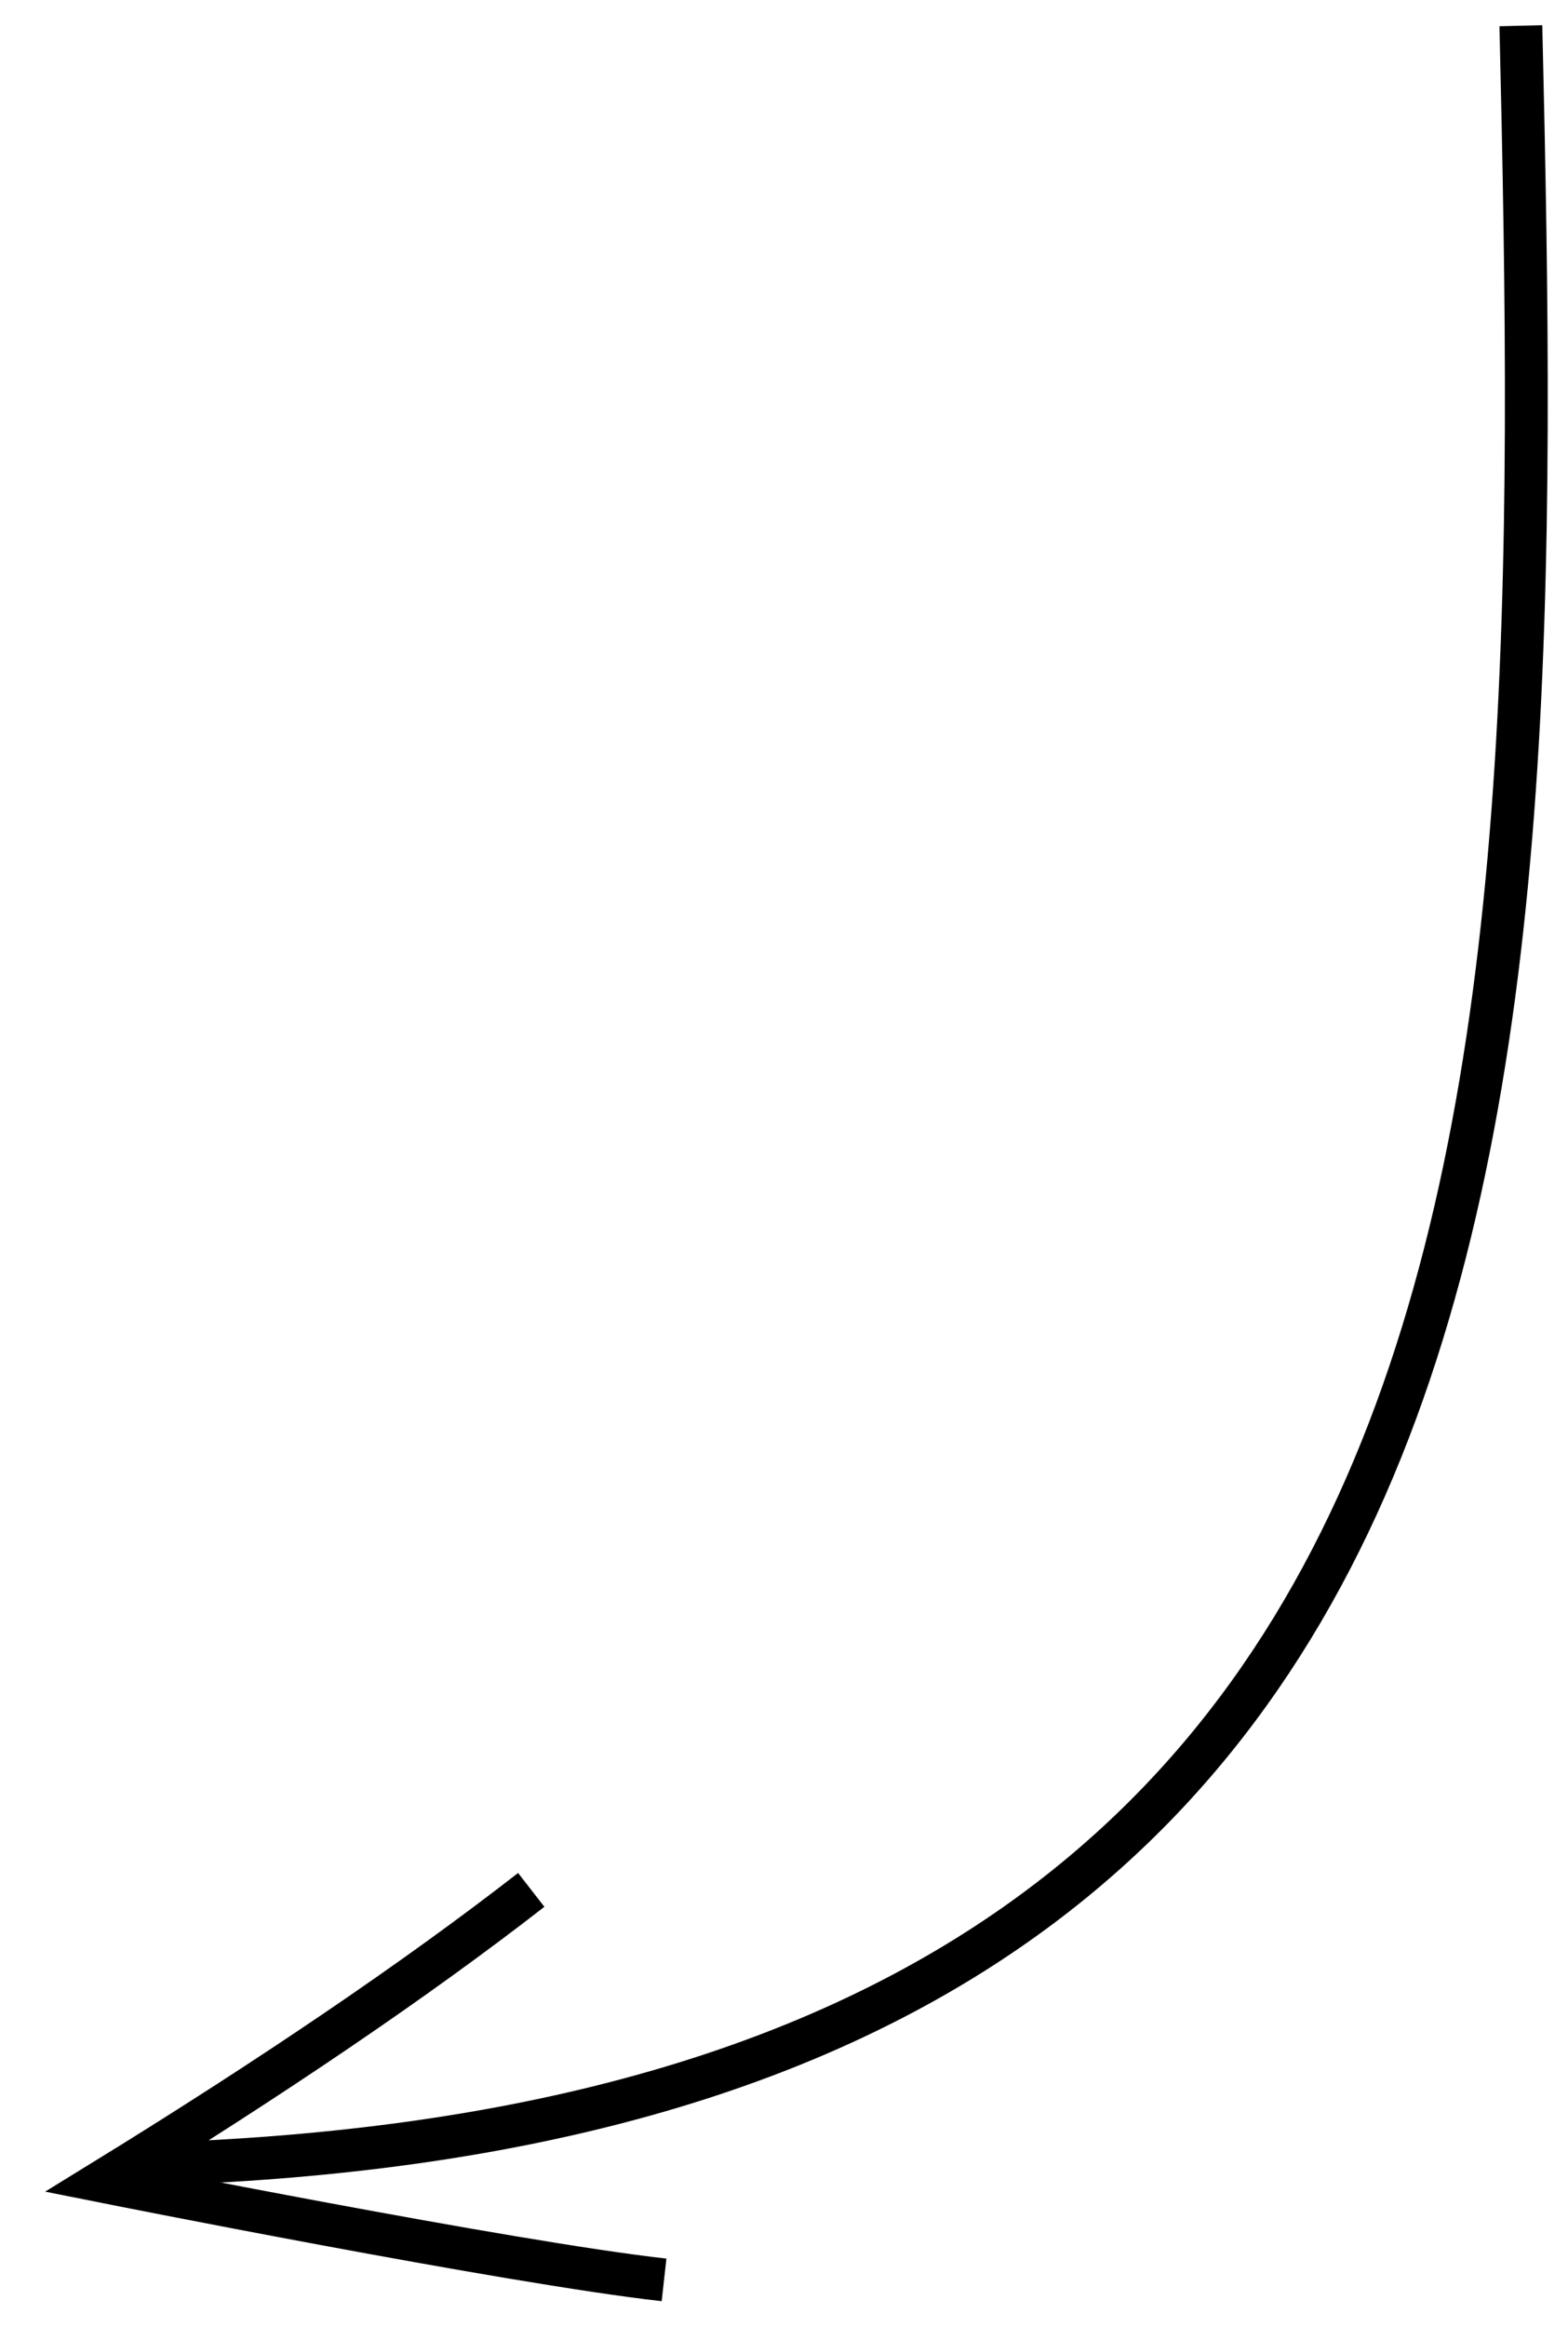 <?xml version="1.0" encoding="utf-8"?>
<!-- Generator: Adobe Illustrator 22.0.1, SVG Export Plug-In . SVG Version: 6.00 Build 0)  -->
<svg version="1.1" id="Layer_1" xmlns="http://www.w3.org/2000/svg" xmlns:xlink="http://www.w3.org/1999/xlink" x="0px" y="0px"
	 viewBox="0 0 36.6 54.3" style="enable-background:new 0 0 36.6 54.3;" xml:space="preserve">
<style type="text/css">
	.st0{fill:none;stroke:#000000;stroke-miterlimit:10;}
</style>
<path class="st0" d="M35.5,0.6c0.6,25.4,0.4,48.9-32,49.9"/>
<path class="st0" d="M12.4,44.1c-2.7,2.1-6.1,4.4-10,6.8c0,0,9.5,1.9,13.1,2.3"/>
</svg>
